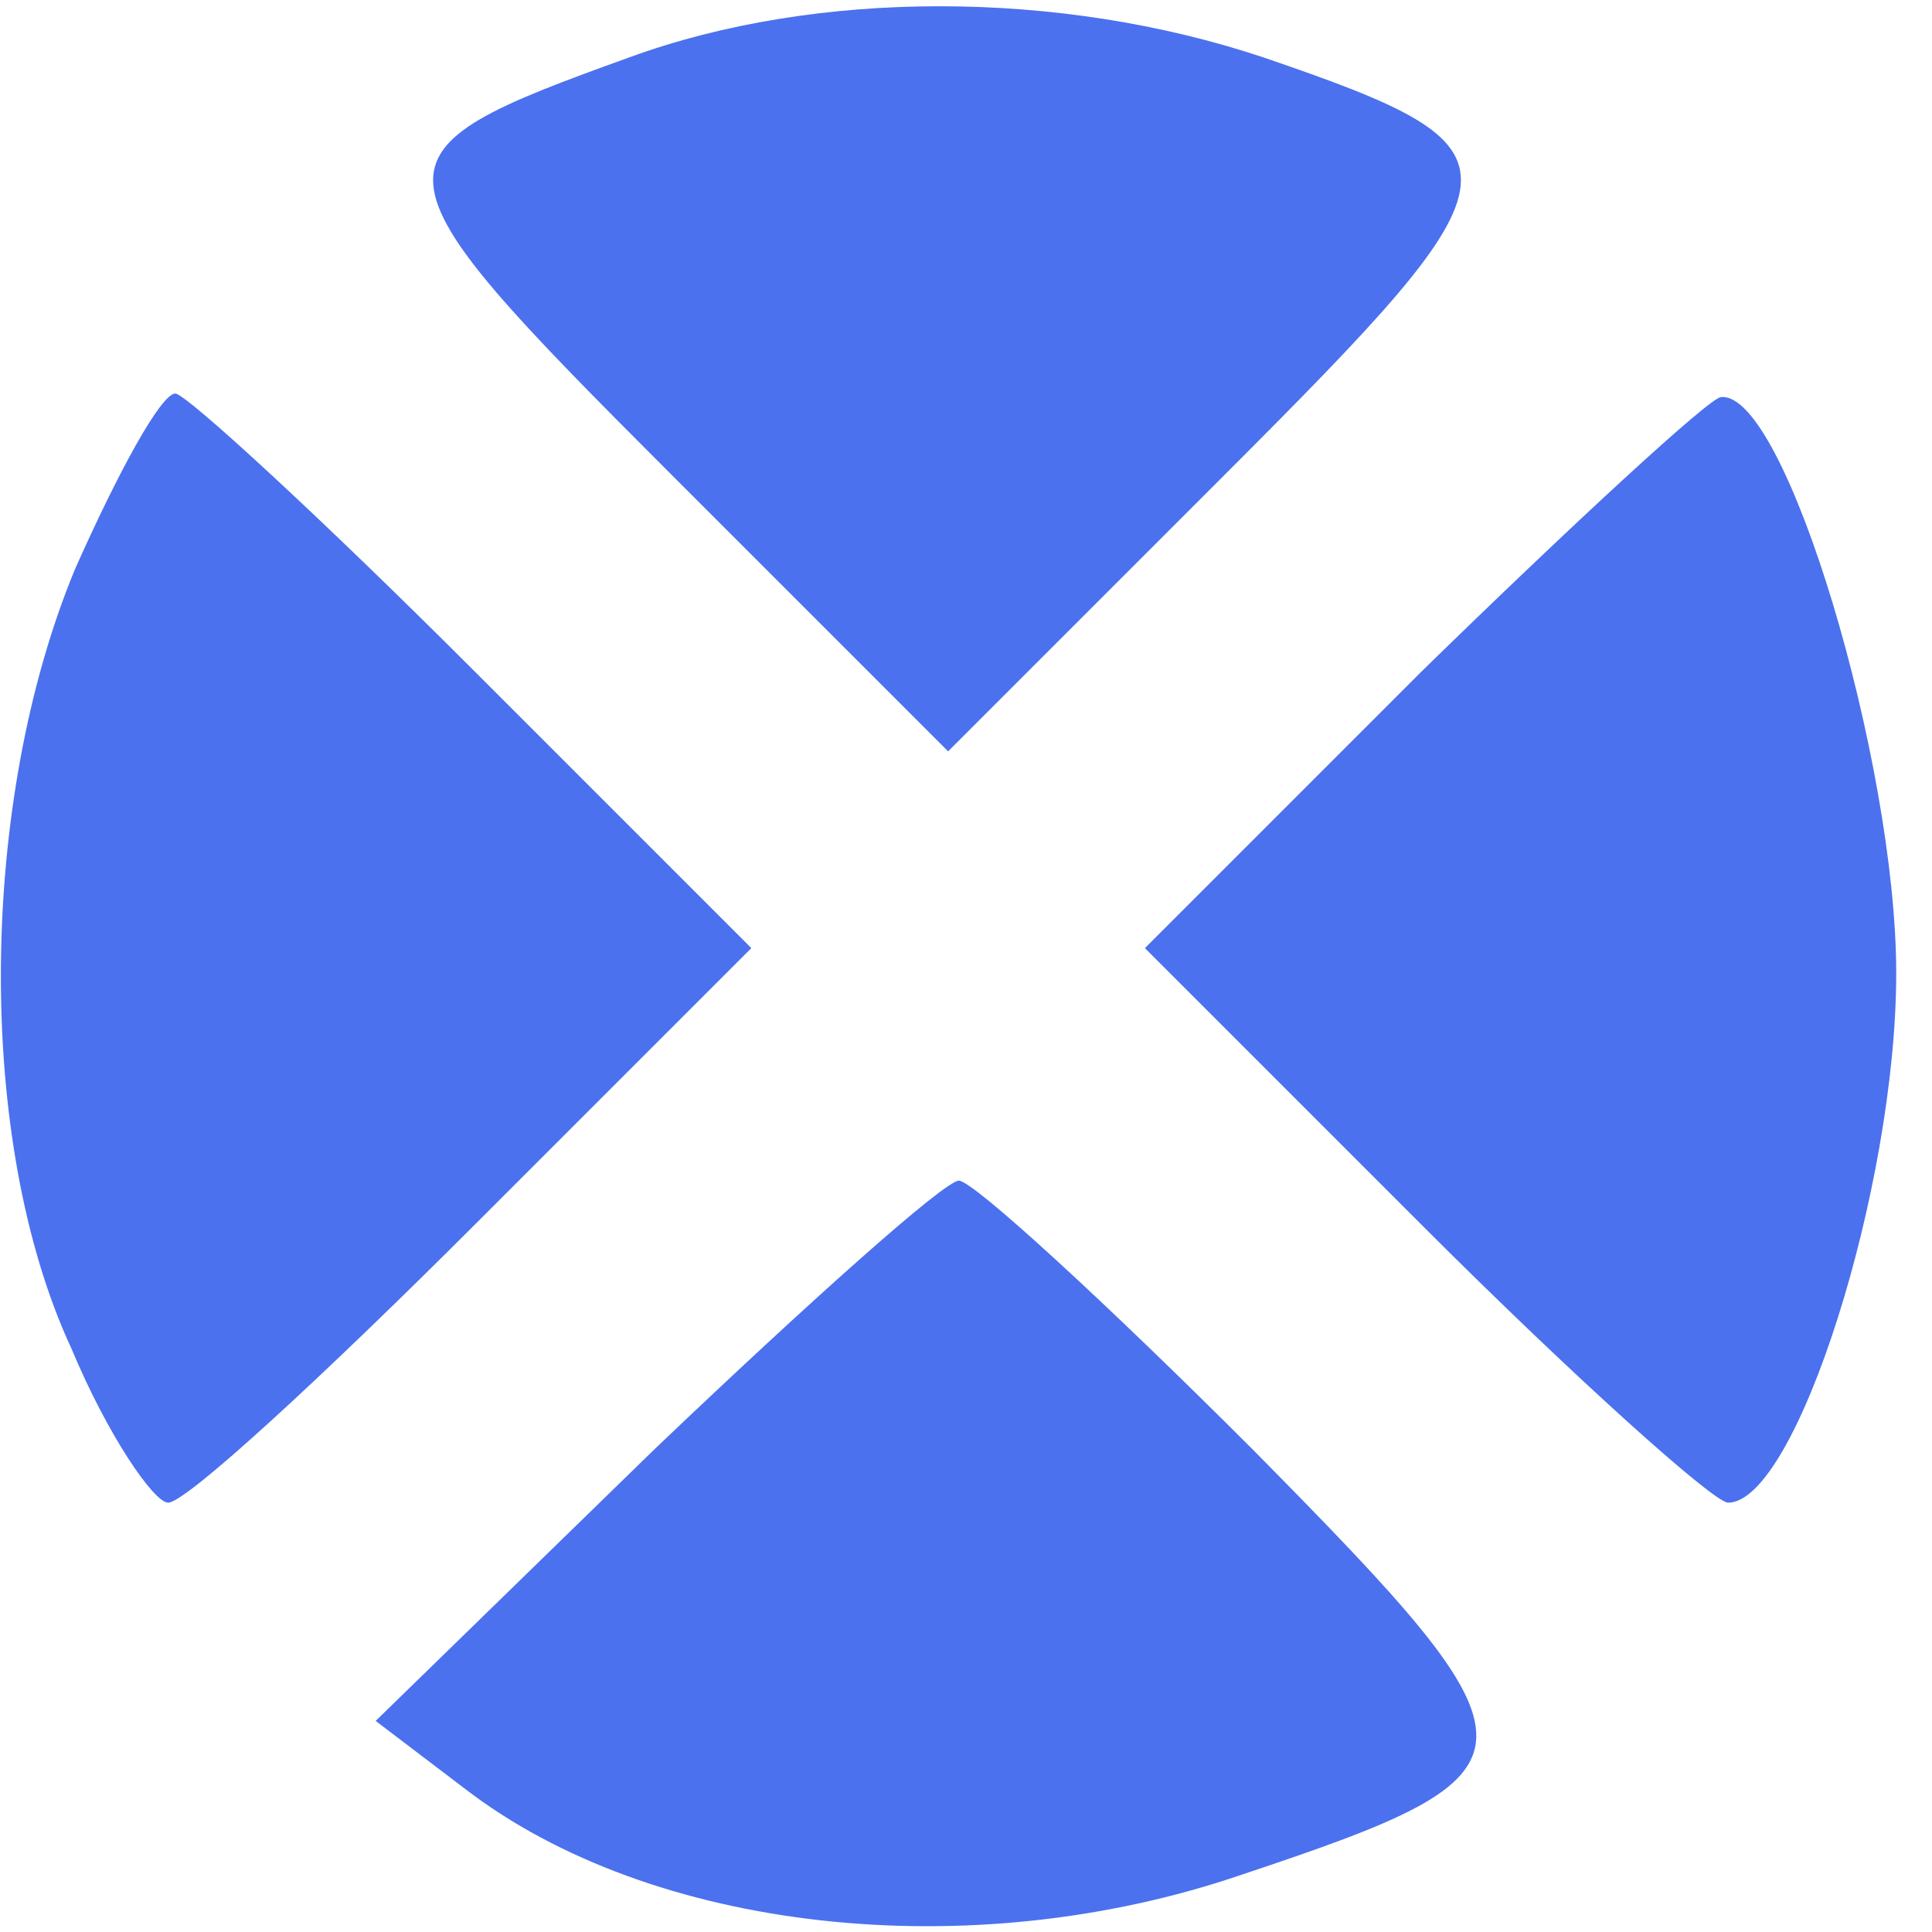 <?xml version="1.0" standalone="no"?>
<!DOCTYPE svg PUBLIC "-//W3C//DTD SVG 20010904//EN"
 "http://www.w3.org/TR/2001/REC-SVG-20010904/DTD/svg10.dtd">
<svg version="1.0" xmlns="http://www.w3.org/2000/svg"
 width="54pt" height="54pt" viewBox="0 0 54 54"
 preserveAspectRatio="xMidYMid meet">

<g transform="translate(0,54) scale(0.1,-0.1)"
fill="#4B71EE" stroke="none">
<path d="M176 524 c-75 -27 -75 -30 11 -116 l78 -78 77 77 c86 86 87 91 11
117 -57 19 -125 19 -177 0z"/>
<path d="M21 381 c-27 -65 -28 -160 -1 -218 10 -24 23 -43 27 -43 5 0 43 35
86 78 l77 77 -78 78 c-42 42 -80 77 -83 77 -4 0 -16 -22 -28 -49z"/>
<path d="M397 352 l-77 -77 78 -78 c42 -42 81 -77 85 -77 19 0 47 88 47 148 0
59 -31 163 -49 161 -3 0 -41 -35 -84 -77z"/>
<path d="M183 135 l-78 -76 25 -19 c52 -40 141 -50 217 -24 87 29 87 34 3 119
-41 41 -78 75 -82 75 -4 0 -42 -34 -85 -75z"/>
</g>
</svg>
